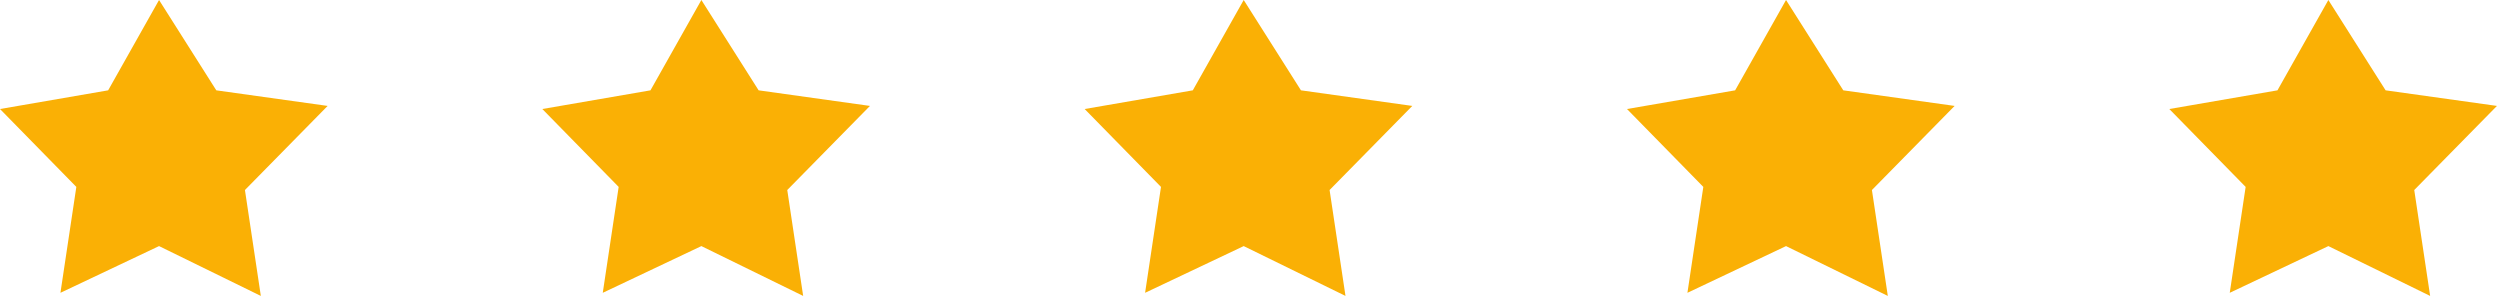 <svg width="189" height="23" viewBox="0 0 189 23" fill="none" xmlns="http://www.w3.org/2000/svg">
<g id="5 star rating">
<path id="Vector 1" d="M8.176 6.829L12.024 0L16.352 6.829L24.769 8.007L18.517 14.365L19.719 22.372L12.024 18.604L4.569 22.136L5.771 14.13L0 8.242L8.176 6.829Z" fill="#FAB005"/>
<path id="Vector 2" d="M49.176 6.829L53.024 0L57.352 6.829L65.769 8.007L59.517 14.365L60.719 22.372L53.024 18.604L45.569 22.136L46.771 14.13L41 8.242L49.176 6.829Z" fill="#FAB005"/>
<path id="Vector 3" d="M90.176 6.829L94.024 0L98.352 6.829L106.769 8.007L100.517 14.365L101.719 22.372L94.024 18.604L86.569 22.136L87.771 14.13L82 8.242L90.176 6.829Z" fill="#FAB005"/>
<path id="Vector 4" d="M131.176 6.829L135.024 0L139.352 6.829L147.769 8.007L141.517 14.365L142.719 22.372L135.024 18.604L127.569 22.136L128.771 14.13L123 8.242L131.176 6.829Z" fill="#FAB005"/>
<path id="Vector 5" d="M172.176 6.829L176.024 0L180.352 6.829L188.769 8.007L182.517 14.365L183.719 22.372L176.024 18.604L168.569 22.136L169.771 14.13L164 8.242L172.176 6.829Z" fill="#FAB005"/>
</g>
</svg>
